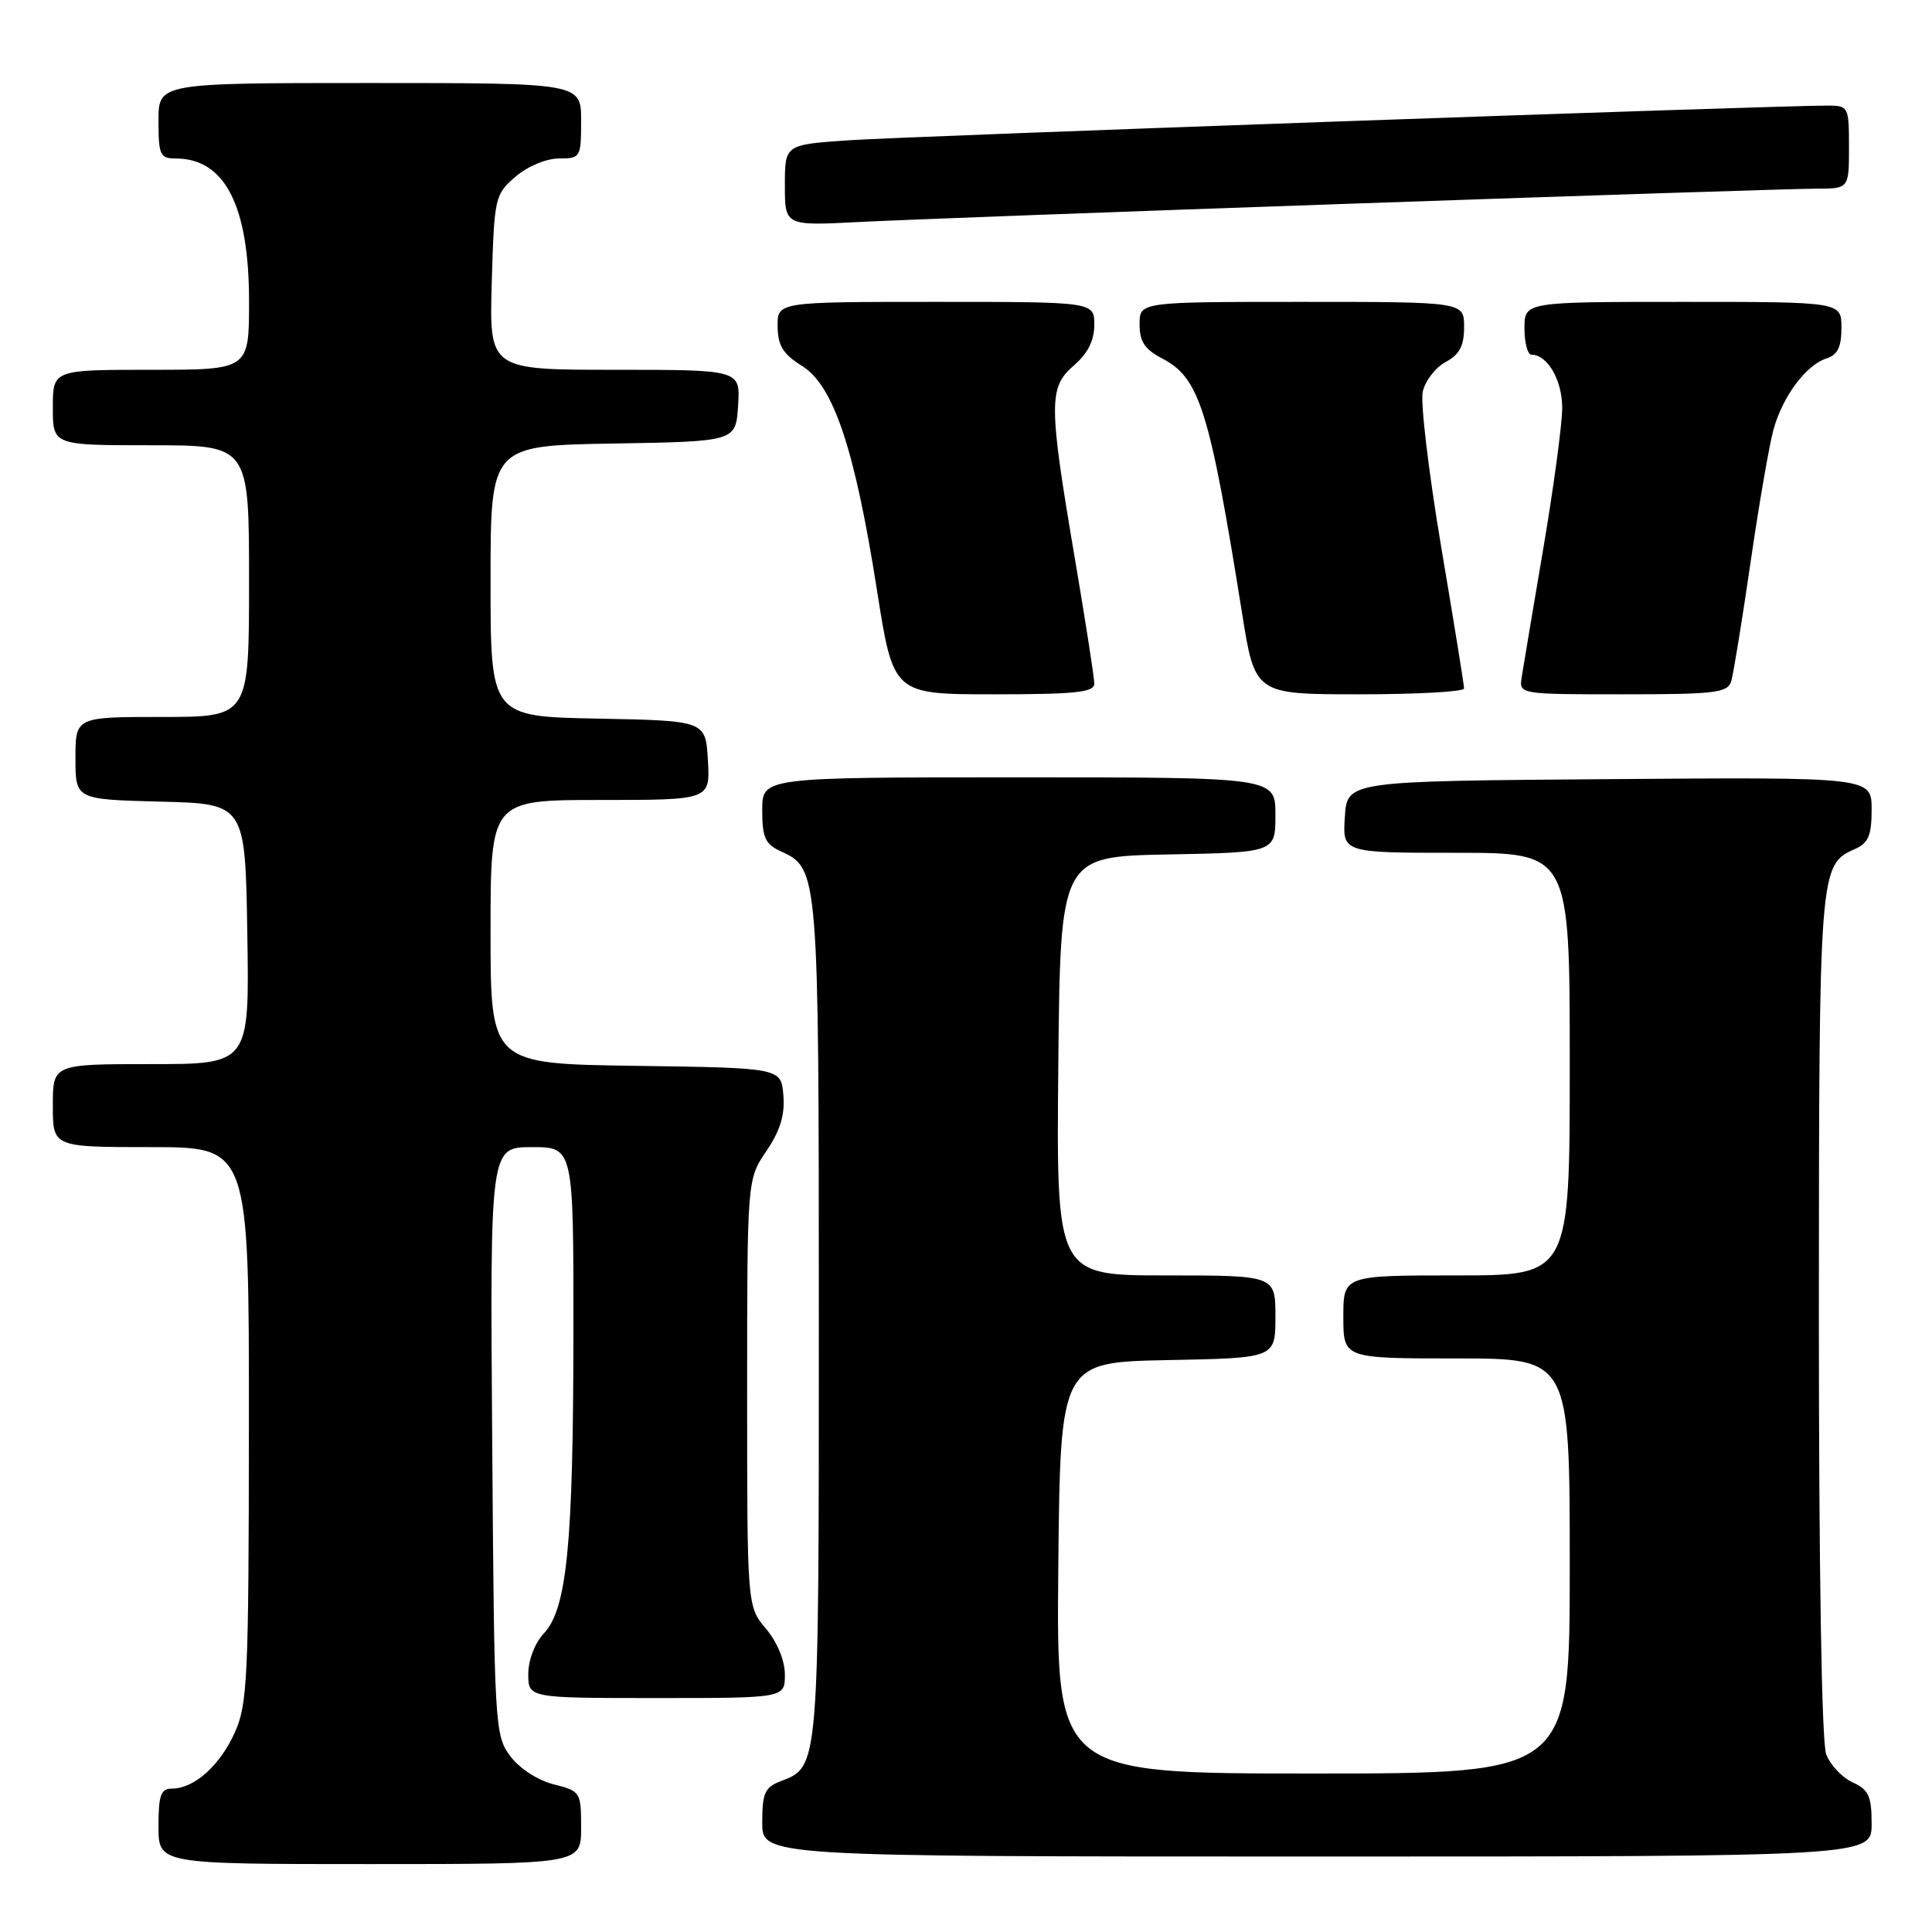 <?xml version="1.0" encoding="UTF-8" standalone="no"?>
<!DOCTYPE svg PUBLIC "-//W3C//DTD SVG 1.1//EN" "http://www.w3.org/Graphics/SVG/1.1/DTD/svg11.dtd" >
<svg xmlns="http://www.w3.org/2000/svg" xmlns:xlink="http://www.w3.org/1999/xlink" version="1.1" viewBox="0 0 256 256">
 <g >
 <path fill="currentColor"
d=" M 77.00 242.18 C 77.00 237.46 76.92 237.33 73.35 236.43 C 71.24 235.89 68.80 234.31 67.60 232.68 C 65.56 229.94 65.49 228.66 65.22 190.93 C 64.93 152.00 64.93 152.00 70.47 152.00 C 76.00 152.00 76.00 152.00 75.98 176.75 C 75.96 204.68 75.12 213.18 72.06 216.44 C 70.87 217.70 70.00 219.98 70.00 221.81 C 70.00 225.00 70.00 225.00 87.00 225.00 C 104.00 225.00 104.00 225.00 104.00 221.89 C 104.00 220.04 102.99 217.59 101.50 215.82 C 99.00 212.85 99.00 212.85 99.00 184.56 C 99.00 156.28 99.00 156.28 101.55 152.52 C 103.38 149.83 104.02 147.72 103.80 145.13 C 103.50 141.50 103.50 141.50 84.25 141.23 C 65.00 140.96 65.00 140.96 65.00 123.48 C 65.00 106.00 65.00 106.00 79.55 106.00 C 94.10 106.00 94.10 106.00 93.80 100.75 C 93.50 95.50 93.50 95.50 79.25 95.22 C 65.00 94.95 65.00 94.95 65.00 77.00 C 65.00 59.05 65.00 59.05 81.25 58.77 C 97.50 58.50 97.50 58.50 97.80 53.75 C 98.11 49.00 98.11 49.00 81.47 49.00 C 64.83 49.00 64.83 49.00 65.16 37.41 C 65.49 26.14 65.58 25.76 68.31 23.41 C 69.90 22.04 72.39 21.00 74.06 21.00 C 76.92 21.00 77.00 20.87 77.00 16.00 C 77.00 11.00 77.00 11.00 49.00 11.00 C 21.00 11.00 21.00 11.00 21.00 16.00 C 21.00 20.54 21.21 21.00 23.28 21.00 C 29.80 21.00 33.00 27.24 33.00 39.97 C 33.00 49.00 33.00 49.00 20.00 49.00 C 7.00 49.00 7.00 49.00 7.00 54.00 C 7.00 59.00 7.00 59.00 20.00 59.00 C 33.00 59.00 33.00 59.00 33.00 77.00 C 33.00 95.00 33.00 95.00 21.50 95.00 C 10.00 95.00 10.00 95.00 10.00 100.47 C 10.00 105.93 10.00 105.93 21.25 106.22 C 32.50 106.50 32.50 106.50 32.77 123.75 C 33.05 141.00 33.05 141.00 20.02 141.00 C 7.00 141.00 7.00 141.00 7.00 146.50 C 7.00 152.00 7.00 152.00 20.00 152.00 C 33.00 152.00 33.00 152.00 32.98 188.75 C 32.96 222.48 32.80 225.84 31.09 229.62 C 29.10 233.99 25.71 237.00 22.78 237.00 C 21.31 237.00 21.00 237.88 21.00 242.00 C 21.00 247.00 21.00 247.00 49.00 247.00 C 77.00 247.00 77.00 247.00 77.00 242.18 Z  M 248.00 241.66 C 248.00 237.99 247.61 237.14 245.48 236.17 C 244.09 235.54 242.52 233.86 241.98 232.45 C 241.38 230.87 241.01 208.17 241.01 174.18 C 241.03 115.09 241.07 114.59 245.77 112.51 C 247.58 111.71 248.00 110.71 248.00 107.25 C 248.00 102.97 248.00 102.97 213.25 103.24 C 178.50 103.50 178.50 103.50 178.20 108.25 C 177.89 113.00 177.89 113.00 192.95 113.00 C 208.00 113.00 208.00 113.00 208.00 141.00 C 208.00 169.00 208.00 169.00 193.00 169.00 C 178.00 169.00 178.00 169.00 178.00 174.50 C 178.00 180.00 178.00 180.00 193.00 180.00 C 208.00 180.00 208.00 180.00 208.00 207.50 C 208.00 235.00 208.00 235.00 173.98 235.00 C 139.97 235.00 139.97 235.00 140.23 207.75 C 140.50 180.50 140.50 180.50 154.75 180.22 C 169.00 179.95 169.00 179.95 169.00 174.47 C 169.00 169.00 169.00 169.00 154.48 169.00 C 139.97 169.00 139.97 169.00 140.23 141.25 C 140.50 113.50 140.50 113.50 154.75 113.22 C 169.00 112.95 169.00 112.95 169.00 107.97 C 169.00 103.00 169.00 103.00 135.00 103.00 C 101.00 103.00 101.00 103.00 101.00 107.34 C 101.00 111.01 101.39 111.86 103.52 112.83 C 108.46 115.08 108.50 115.64 108.50 175.00 C 108.50 234.52 108.54 234.09 103.44 236.02 C 101.35 236.82 101.00 237.60 101.00 241.48 C 101.00 246.00 101.00 246.00 174.50 246.00 C 248.00 246.00 248.00 246.00 248.00 241.66 Z  M 145.00 90.58 C 145.00 89.80 143.86 82.49 142.48 74.33 C 138.94 53.51 138.92 51.33 142.28 48.44 C 144.13 46.84 145.00 45.13 145.00 43.05 C 145.00 40.00 145.00 40.00 124.00 40.00 C 103.00 40.00 103.00 40.00 103.04 43.25 C 103.07 45.81 103.76 46.93 106.29 48.50 C 110.46 51.10 113.27 59.52 116.21 78.25 C 118.37 92.00 118.37 92.00 131.69 92.00 C 142.52 92.00 145.00 91.74 145.00 90.58 Z  M 194.00 91.23 C 194.00 90.81 192.64 82.38 190.97 72.50 C 189.31 62.62 188.20 53.35 188.52 51.91 C 188.84 50.47 190.20 48.70 191.55 47.97 C 193.40 46.98 194.00 45.84 194.00 43.33 C 194.00 40.00 194.00 40.00 172.50 40.00 C 151.00 40.00 151.00 40.00 151.00 42.97 C 151.00 45.26 151.69 46.30 153.98 47.49 C 158.95 50.06 160.27 54.28 164.58 81.25 C 166.29 92.00 166.29 92.00 180.15 92.00 C 187.77 92.00 194.00 91.65 194.00 91.23 Z  M 229.40 90.25 C 229.69 89.29 230.84 82.20 231.96 74.50 C 233.08 66.80 234.45 58.86 235.01 56.87 C 236.24 52.48 239.33 48.35 242.03 47.49 C 243.49 47.03 244.00 45.97 244.00 43.43 C 244.00 40.00 244.00 40.00 223.00 40.00 C 202.00 40.00 202.00 40.00 202.00 43.50 C 202.00 45.42 202.42 47.00 202.93 47.00 C 205.05 47.00 207.00 50.37 207.00 54.03 C 207.00 56.17 205.87 64.57 204.49 72.71 C 203.11 80.84 201.82 88.51 201.63 89.75 C 201.28 91.99 201.33 92.00 215.07 92.00 C 227.34 92.00 228.92 91.81 229.40 90.25 Z  M 179.84 26.96 C 210.83 25.88 238.17 25.00 240.59 25.00 C 245.00 25.00 245.00 25.00 245.00 19.50 C 245.00 14.17 244.92 14.00 242.25 13.99 C 235.72 13.96 119.73 18.07 112.25 18.60 C 104.00 19.18 104.00 19.18 104.00 24.55 C 104.00 29.92 104.00 29.92 113.75 29.42 C 119.11 29.14 148.85 28.03 179.84 26.96 Z "/>
</g>
</svg>